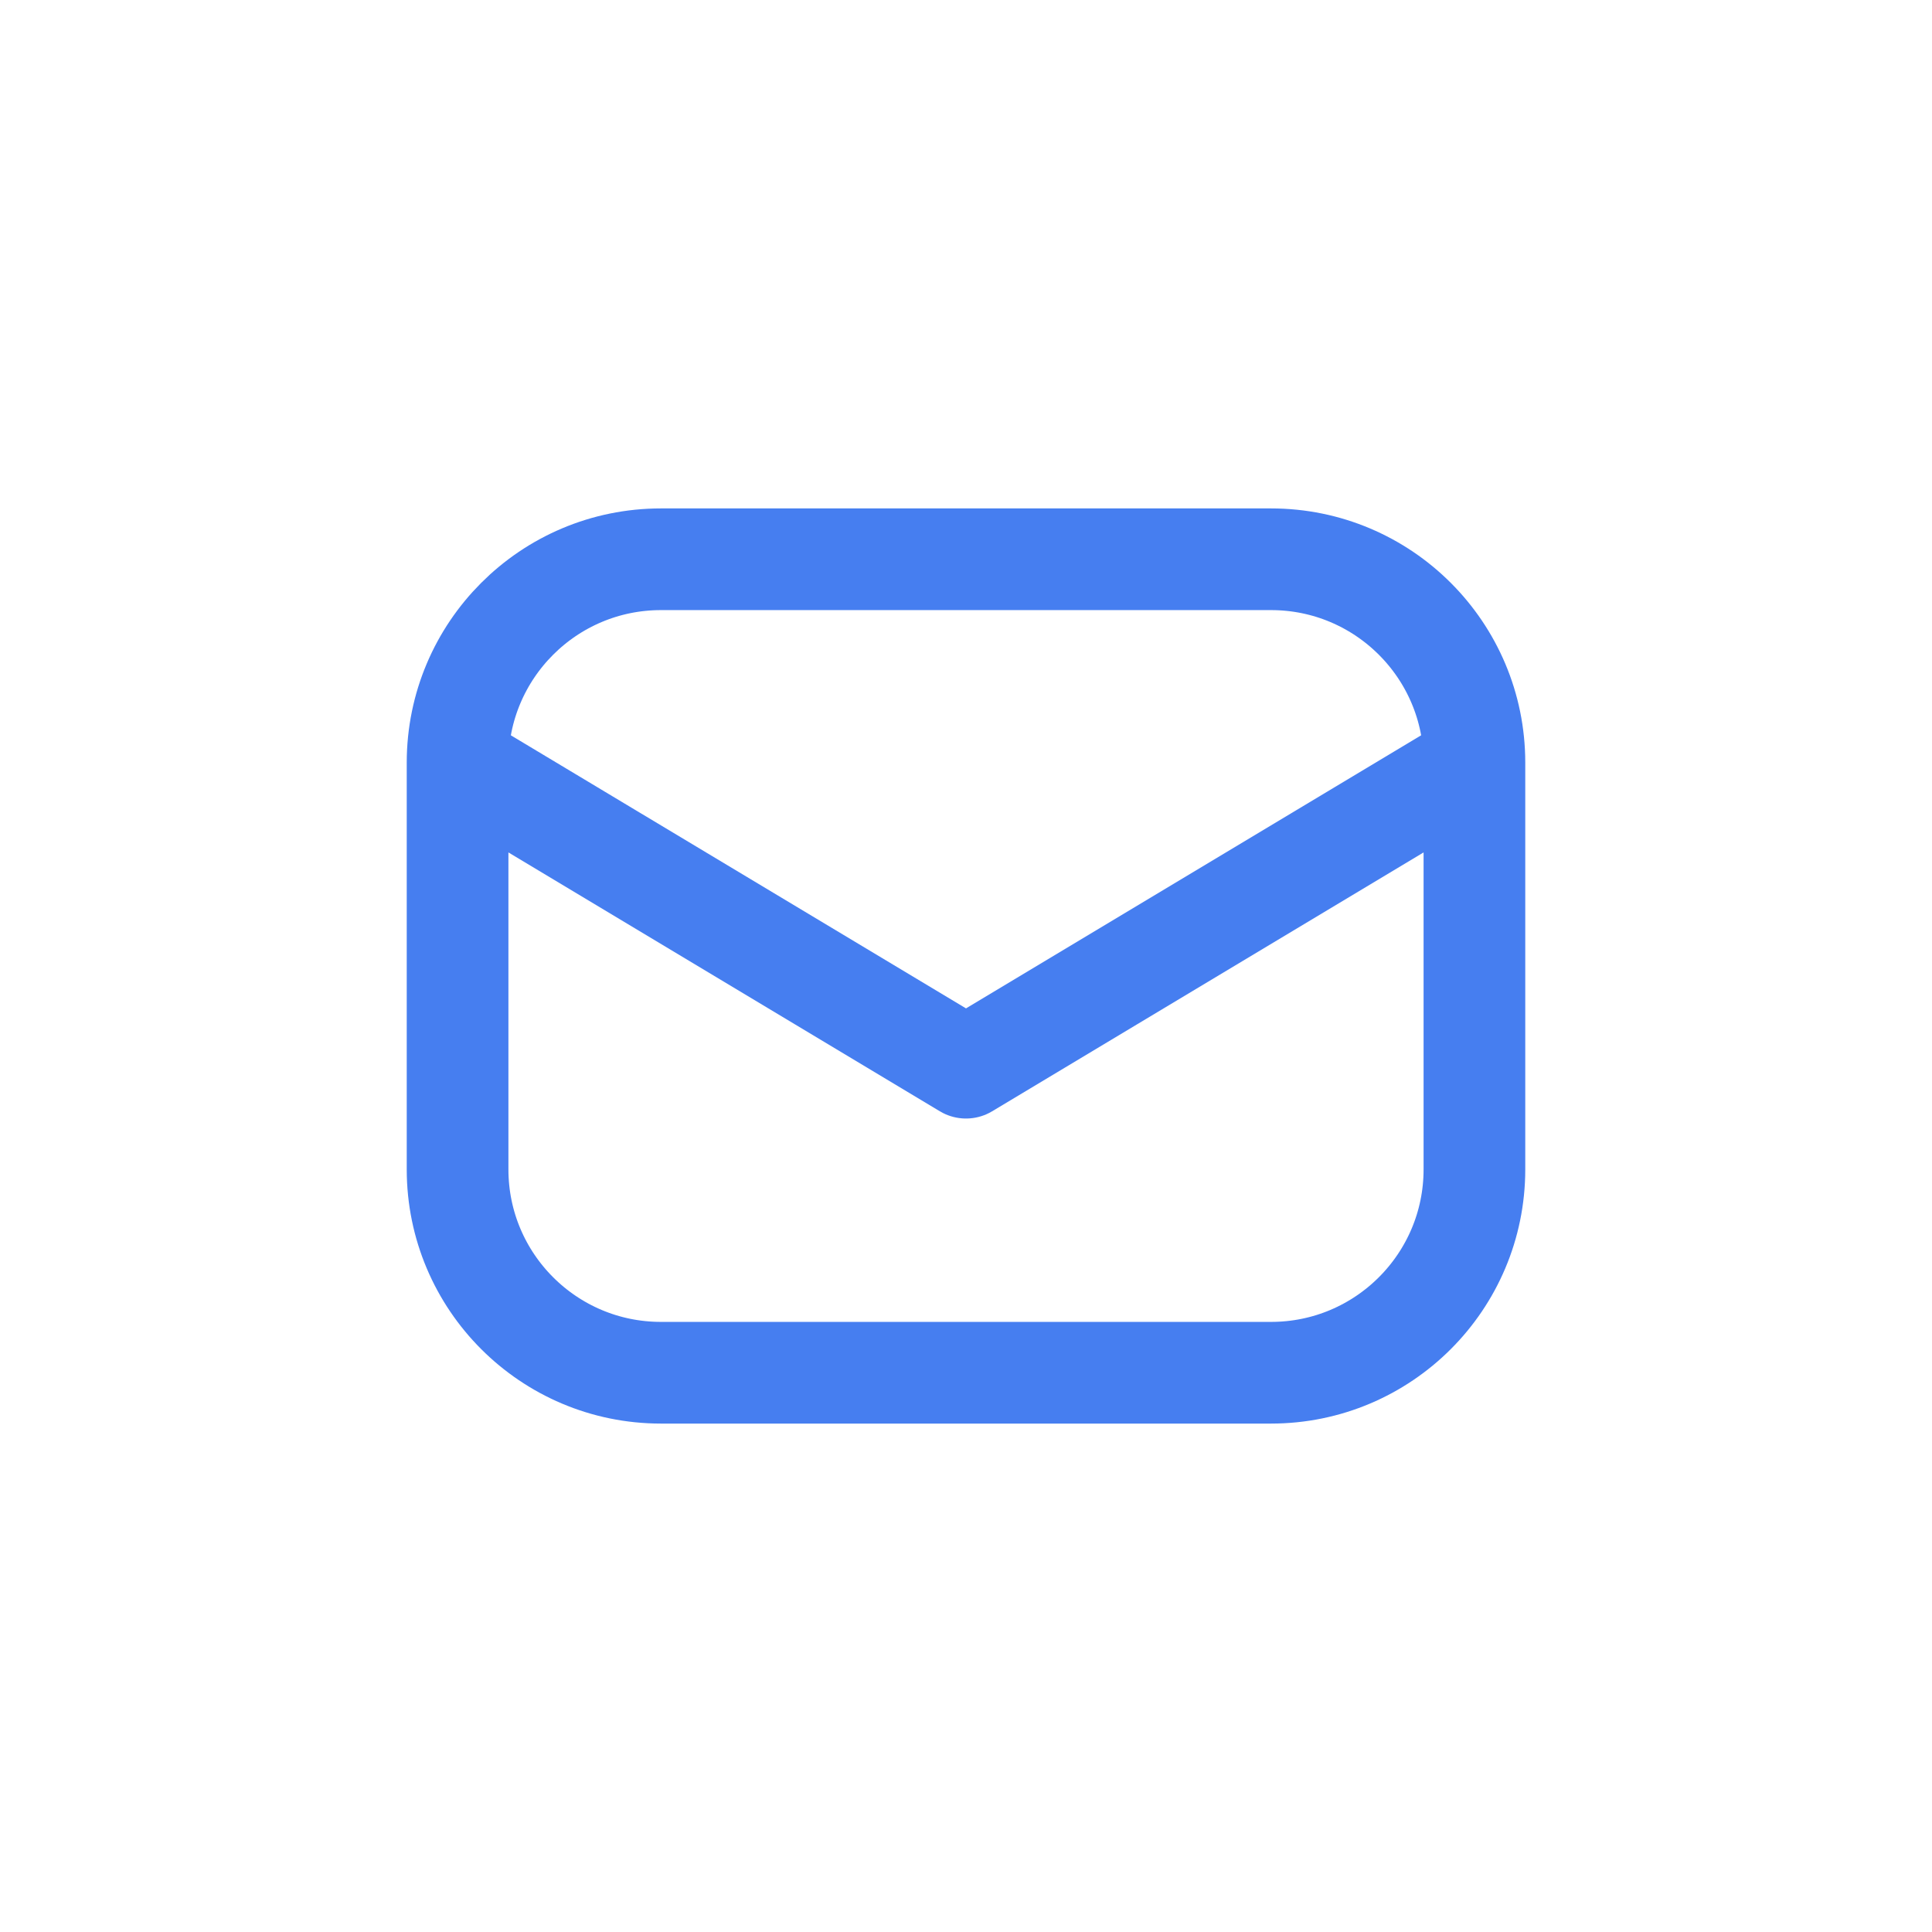 <?xml version="1.0" encoding="UTF-8"?>
<svg width="38" height="38" viewBox="0 0 38 38" fill="none" xmlns="http://www.w3.org/2000/svg">
    <path d="M29 15C29 12.791 27.209 11 25 11H13C10.791 11 9 12.791 9 15M29 15V23C29 25.209 27.209 27 25 27H13C10.791 27 9 25.209 9 23V15M29 15L19 21L9 15" stroke="#467ef0" stroke-width="2" stroke-linecap="round" stroke-linejoin="round"/>
</svg>
